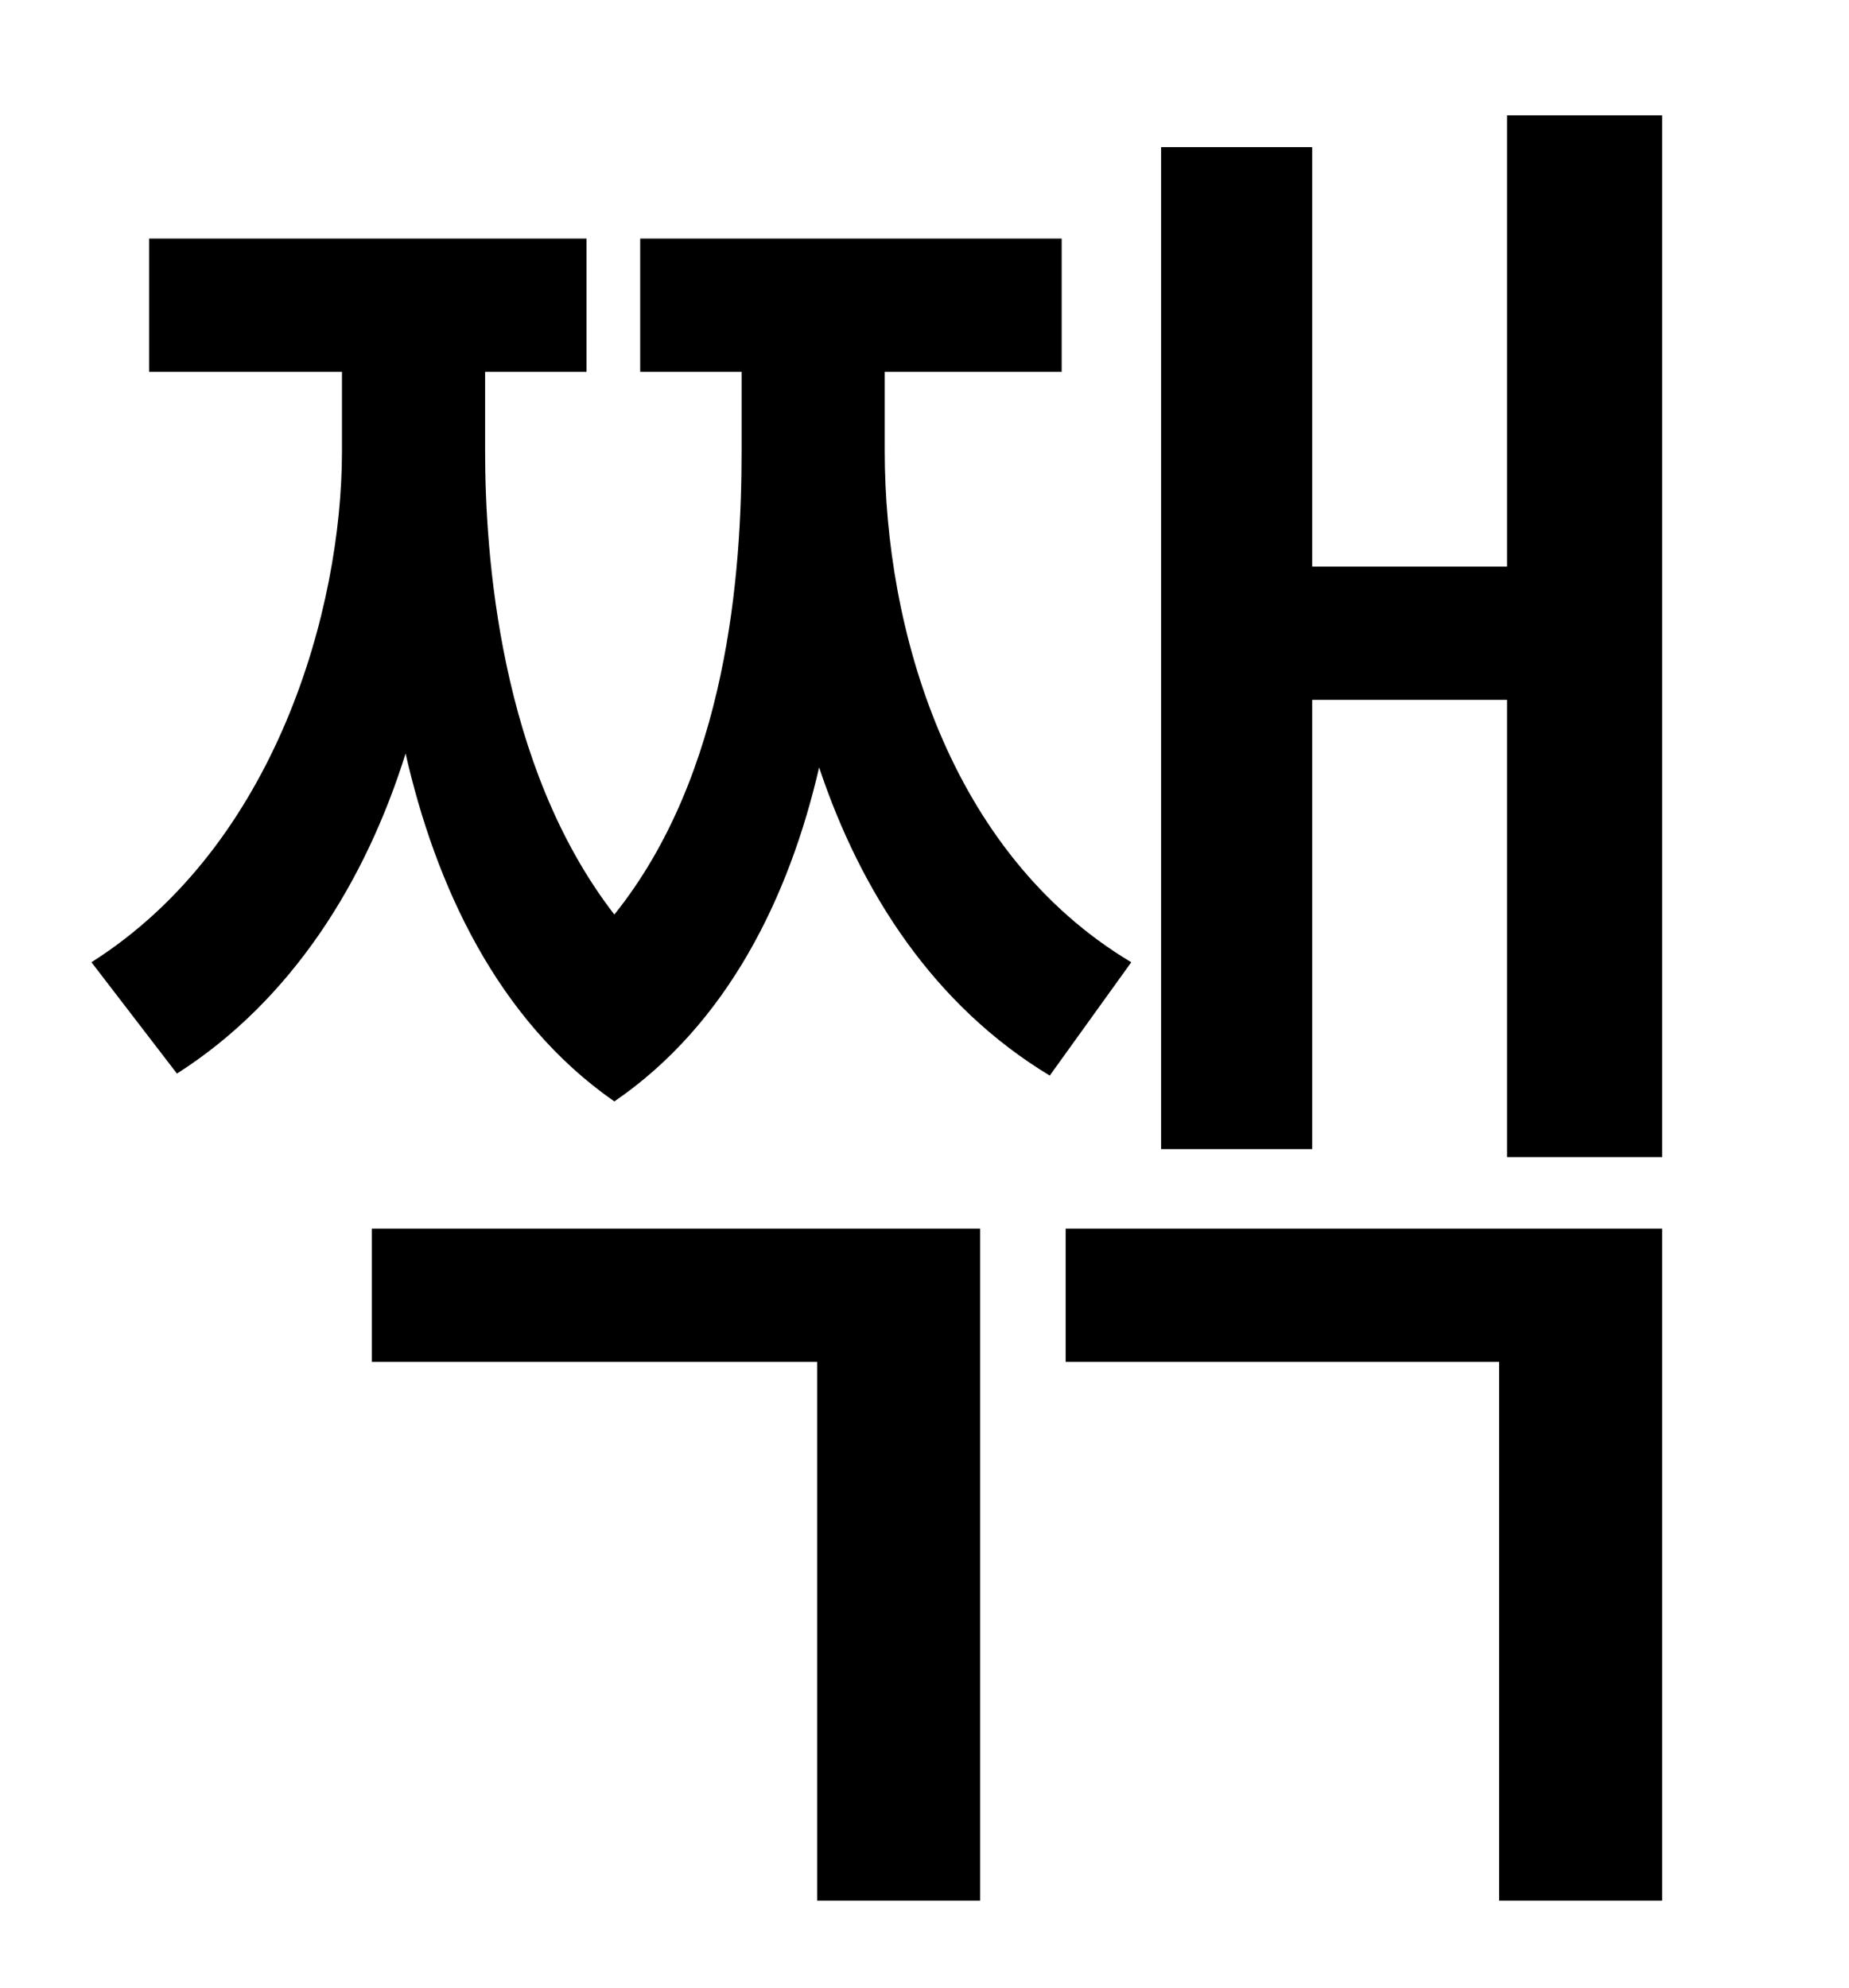 <?xml version="1.0" standalone="no"?>
<!DOCTYPE svg PUBLIC "-//W3C//DTD SVG 1.1//EN" "http://www.w3.org/Graphics/SVG/1.1/DTD/svg11.dtd" >
<svg xmlns="http://www.w3.org/2000/svg" xmlns:xlink="http://www.w3.org/1999/xlink" version="1.1" viewBox="-10 0 930 1000">
   <path fill="currentColor"
d="M177 685v-67h306v338h-82v-271h-224zM435 187v40c0 89 32 202 124 257l-41 57c-58 -35 -95 -92 -116 -155c-15 65 -46 129 -103 168c-59 -41 -90 -109 -105 -175c-20 64 -57 124 -115 161l-43 -56c93 -59 126 -178 126 -257v-40h-97v-67h220v67h-51v40c0 51 7 158 65 233
c57 -71 64 -172 64 -233v-40h-51v-67h212v67h-89zM526 685v-67h300v338h-82v-271h-218zM748 58h78v524h-78v-230h-98v226h-76v-504h76v211h98v-227z" />
</svg>

